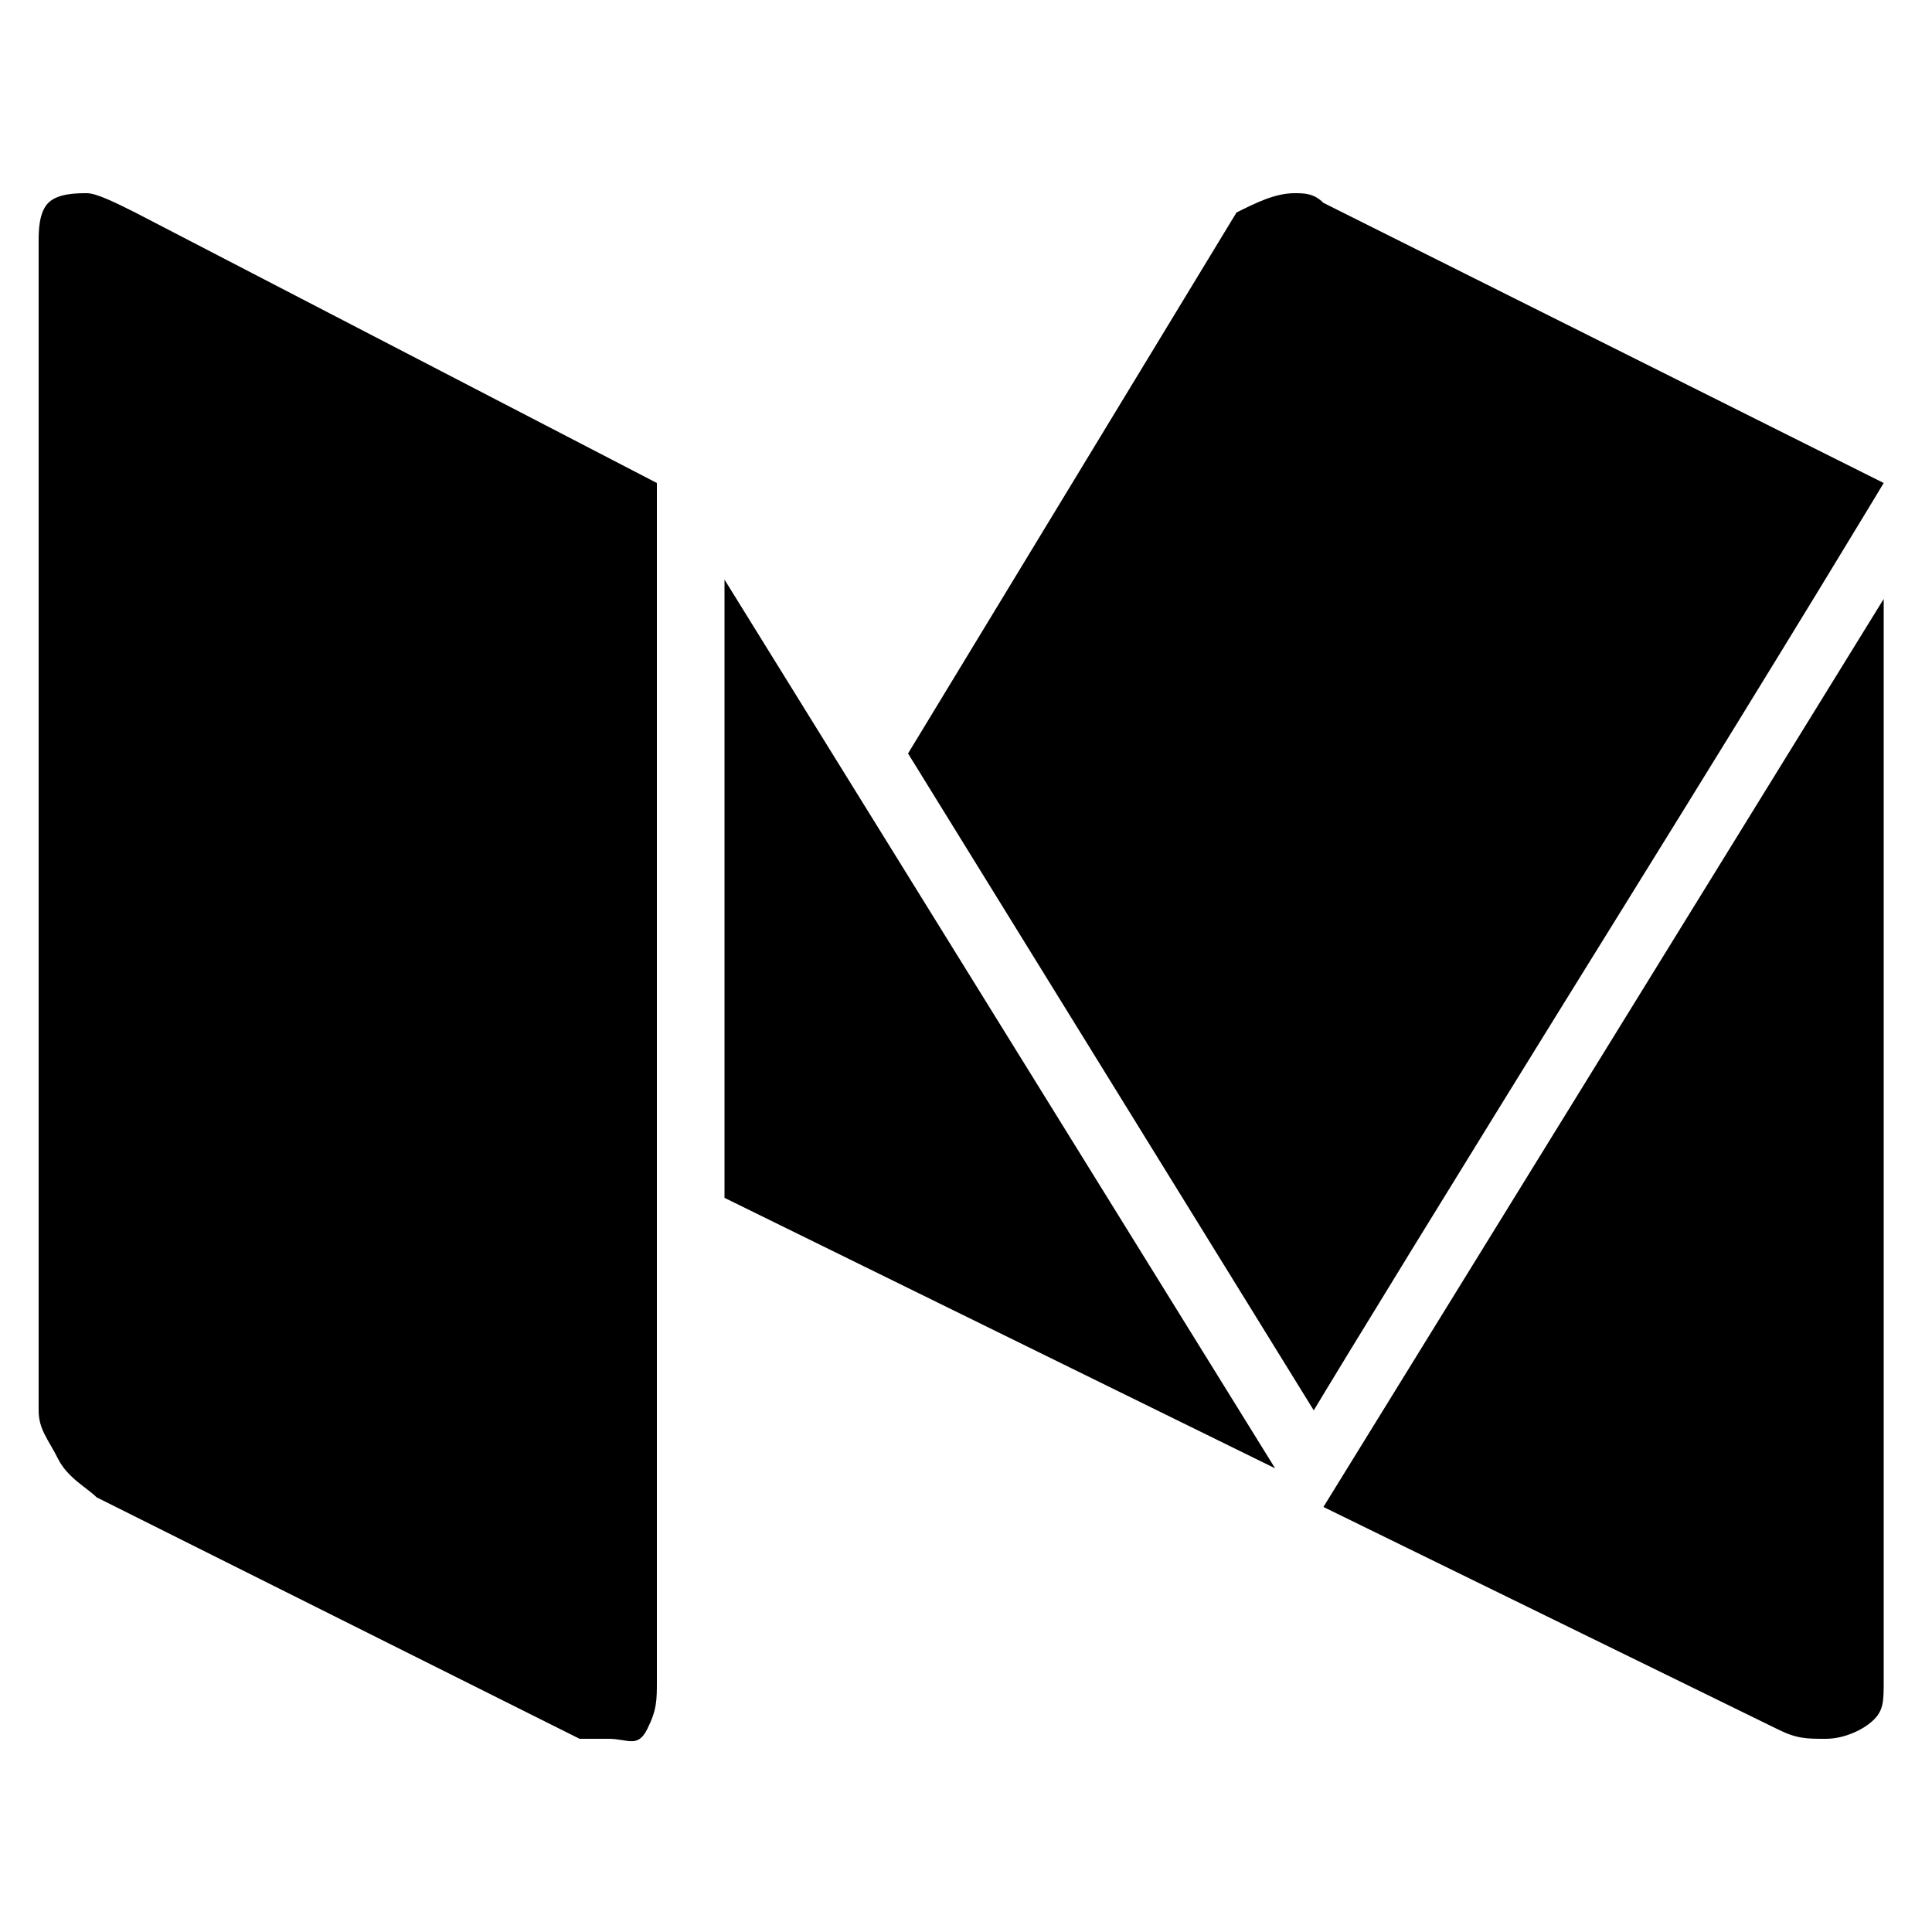 <svg xmlns="http://www.w3.org/2000/svg" viewBox="0 0 20 20"><path d="M6.8 5v12.4c0 .2 0 .3-.1.5s-.2.1-.4.1H6l-5-2.5c-.1-.1-.3-.2-.4-.4s-.2-.3-.2-.5V2.5c0-.1 0-.3.1-.4S.8 2 .9 2c.1 0 .3.1.5.2L6.8 5c0-.1 0-.1 0 0zm.7 1l5.7 9.2-5.7-2.8V6zm12 .2v11.2c0 .2 0 .3-.1.4s-.3.2-.5.2-.3 0-.5-.1l-4.7-2.3 5.8-9.4zm0-1.2s-.9 1.5-2.7 4.4c-1.8 2.9-2.9 4.7-3.2 5.2L9.4 7.8l3.4-5.6c.2-.1.4-.2.6-.2.1 0 .2 0 .3.1L19.5 5c0-.1 0-.1 0 0z"/></svg>